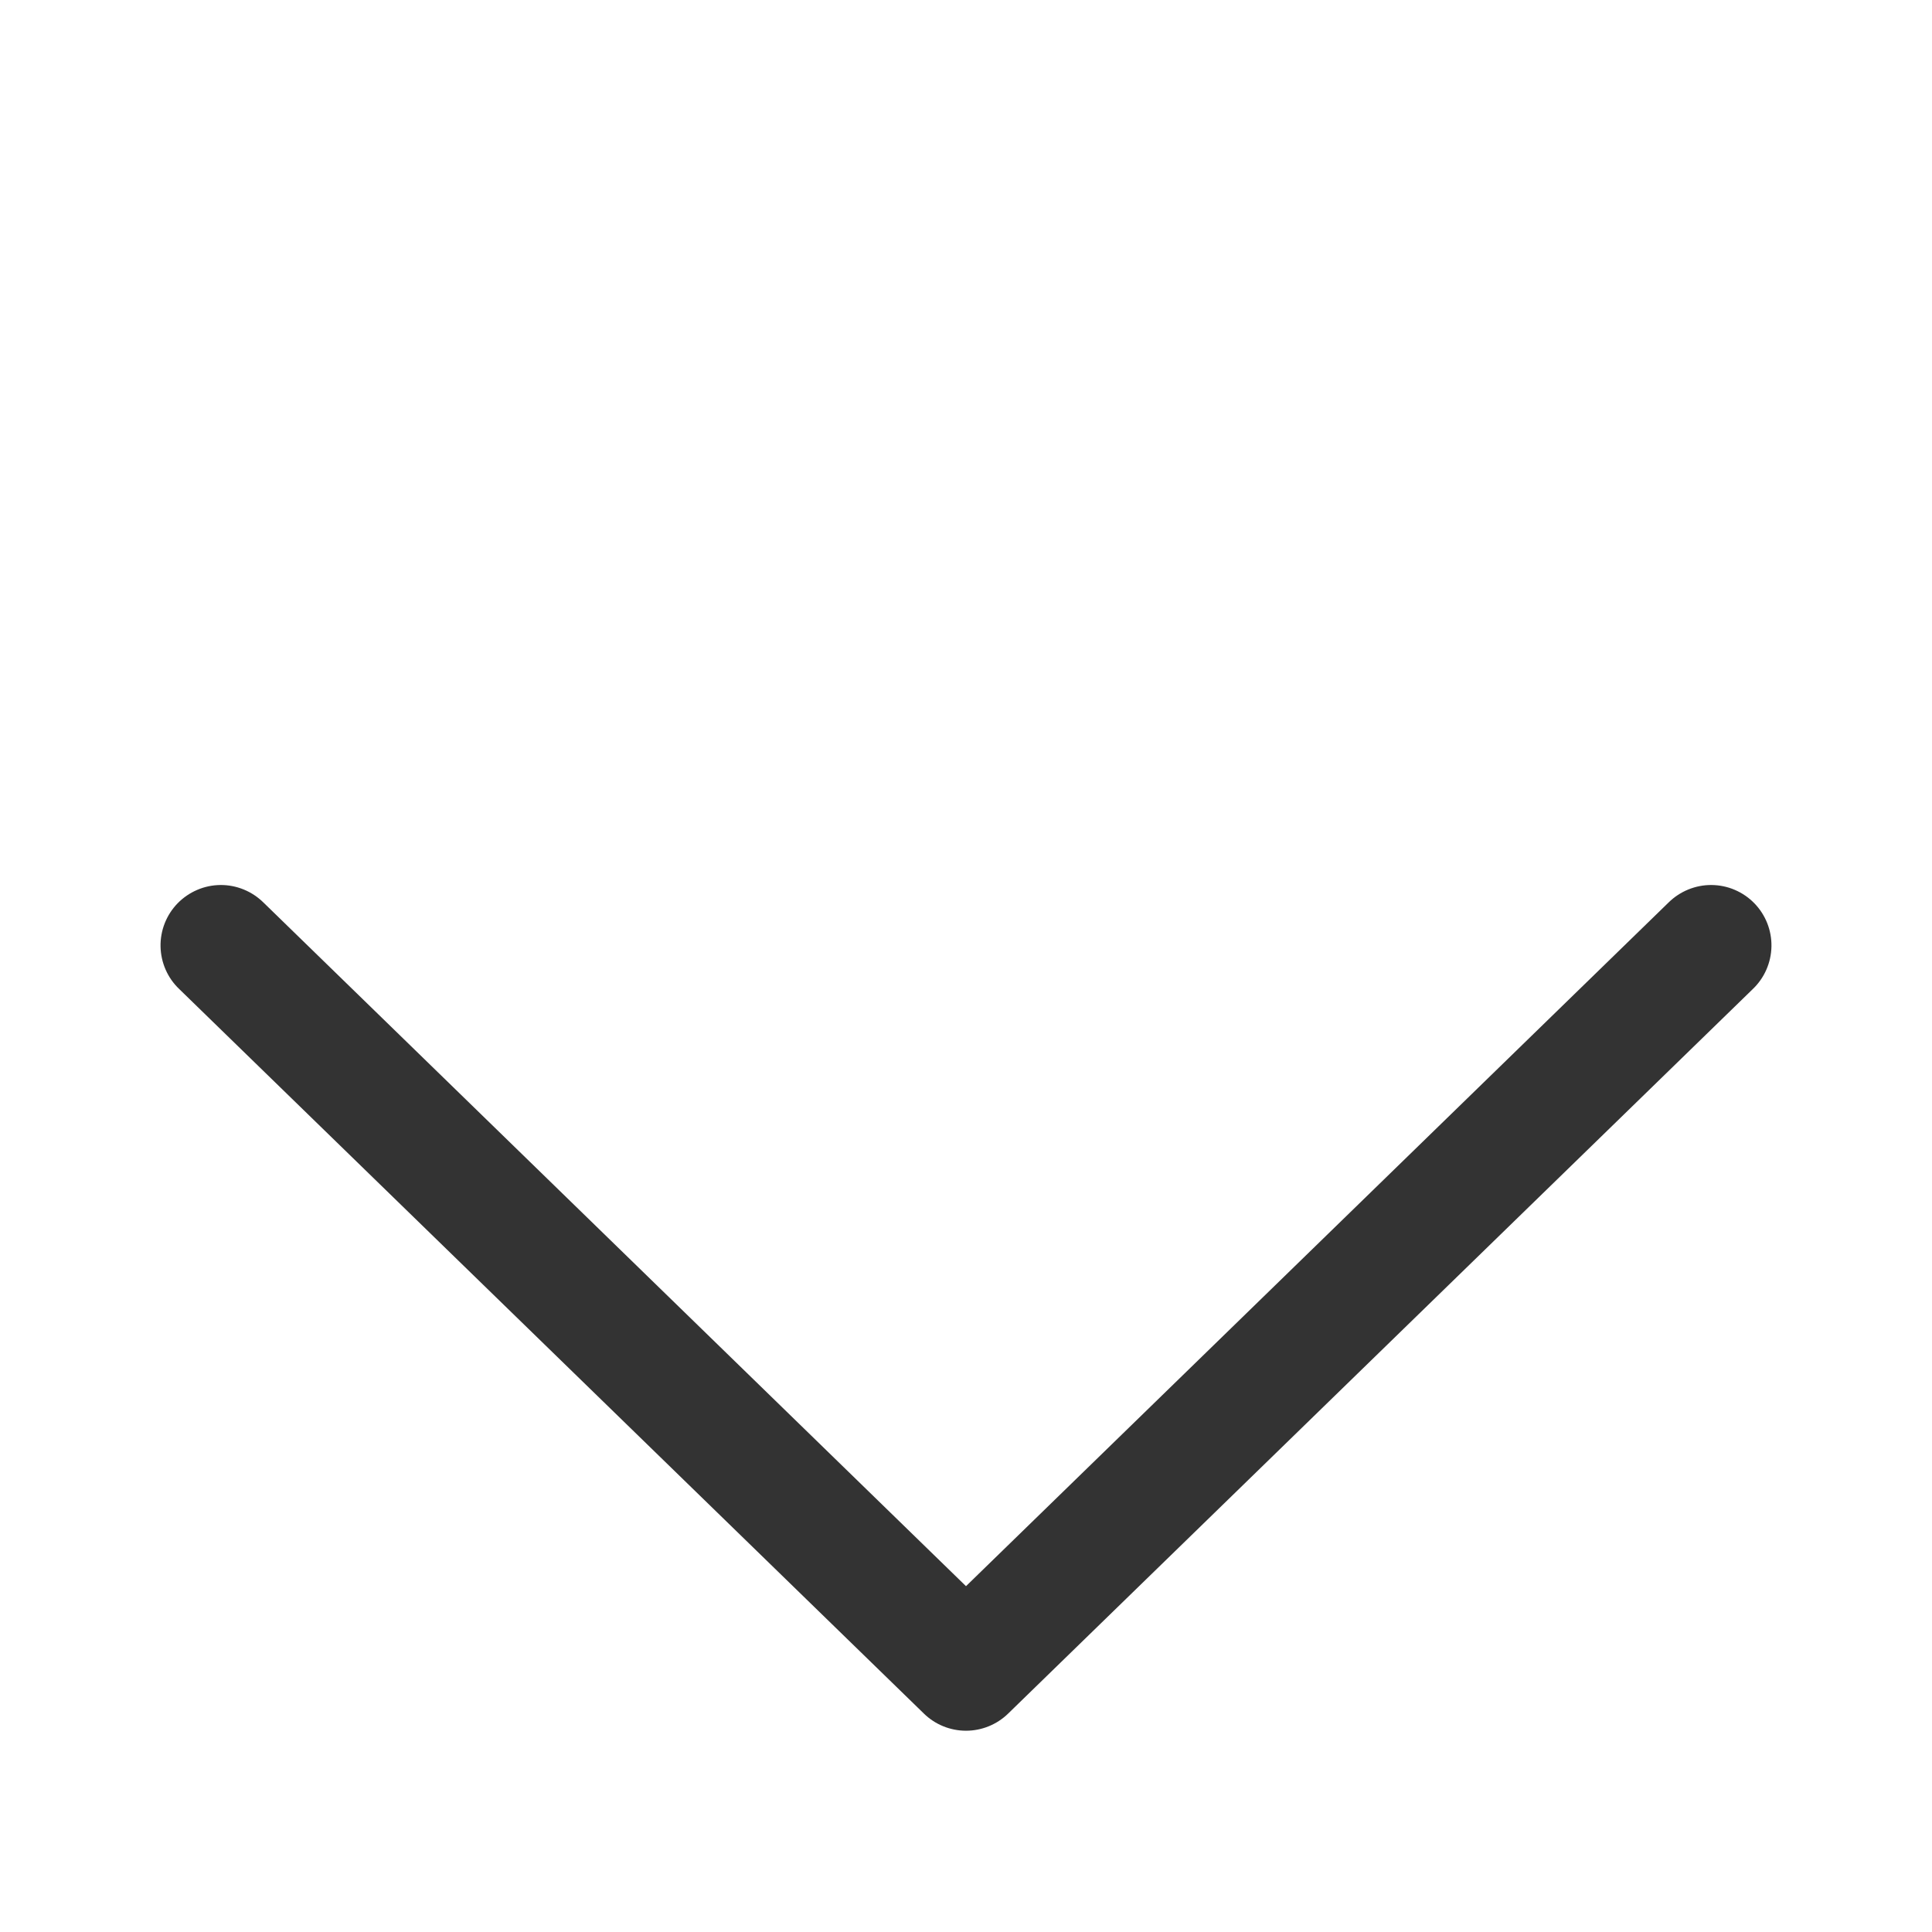 <svg width="50" height="50" viewBox="0 0 50 50" fill="none" xmlns="http://www.w3.org/2000/svg">
<path d="M25 41.05L6.819 23.358C6.672 23.213 6.498 23.098 6.307 23.02C6.116 22.942 5.911 22.902 5.704 22.904C5.498 22.906 5.294 22.948 5.104 23.03C4.914 23.111 4.742 23.229 4.597 23.377C4.453 23.525 4.34 23.7 4.264 23.892C4.188 24.084 4.151 24.29 4.155 24.496C4.159 24.703 4.204 24.907 4.287 25.096C4.37 25.285 4.49 25.456 4.64 25.598L23.911 44.348C24.202 44.632 24.593 44.791 25 44.791C25.407 44.791 25.798 44.632 26.09 44.348L45.361 25.598C45.51 25.456 45.63 25.285 45.713 25.096C45.796 24.907 45.841 24.703 45.845 24.496C45.849 24.29 45.812 24.084 45.736 23.892C45.66 23.7 45.547 23.525 45.403 23.377C45.259 23.229 45.087 23.111 44.897 23.03C44.707 22.948 44.503 22.906 44.296 22.904C44.089 22.902 43.885 22.942 43.693 23.02C43.502 23.098 43.328 23.213 43.181 23.358L25 41.05Z" fill="#333333"/>
</svg>
